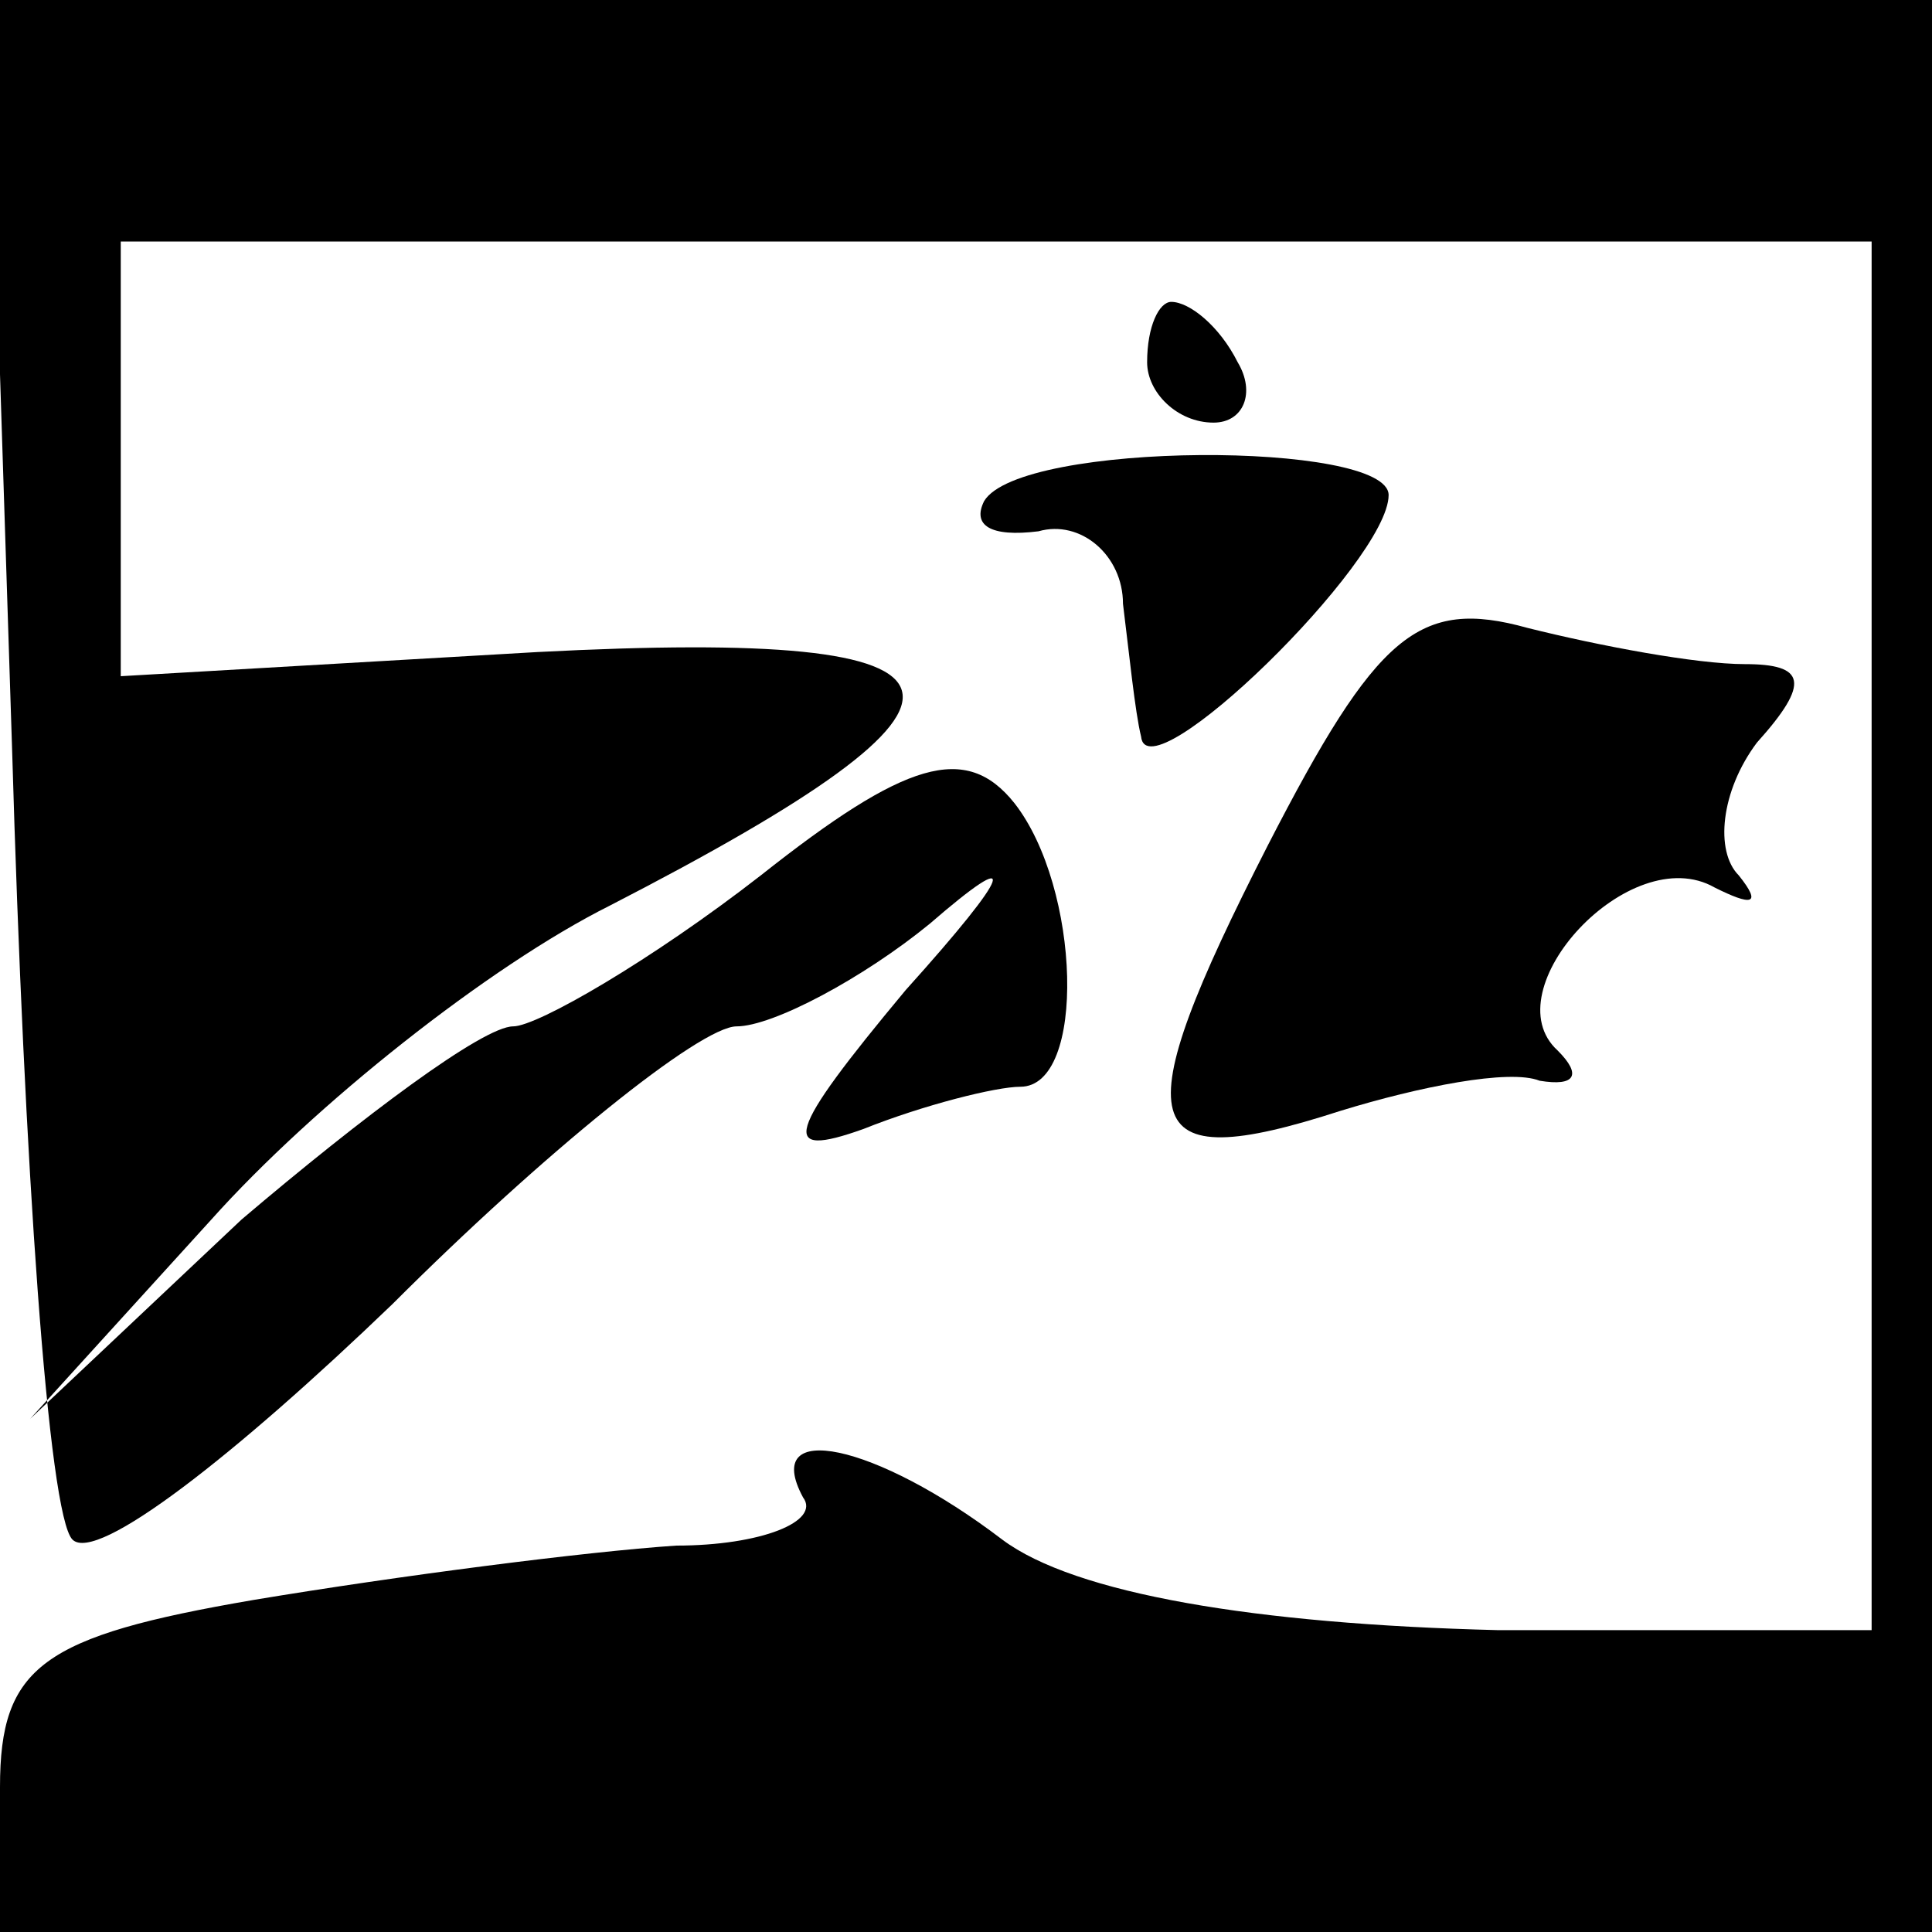 <?xml version="1.0" standalone="no"?>
<!DOCTYPE svg PUBLIC "-//W3C//DTD SVG 20010904//EN"
 "http://www.w3.org/TR/2001/REC-SVG-20010904/DTD/svg10.dtd">
<svg version="1.0" xmlns="http://www.w3.org/2000/svg"
 width="32pt" height="32pt" viewBox="0 0 32 32"
 preserveAspectRatio="xMidYMid meet">
<g transform="translate(0,32) scale(0.1,-0.1)"
fill="#000000" stroke="none">
<path fill="#000000" stroke="none" d="M2 196 c2 -69 6 -127 10 -131 4 -4 27
14 53 39 25 25 51 46 57 46 6 0 21 8 32 17 15 13 14 9 -4 -11 -20 -24 -21 -28
-7 -23 10 4 22 7 26 7 11 0 10 33 -1 47 -8 10 -18 7 -42 -12 -18 -14 -37 -25
-41 -25 -5 0 -25 -15 -45 -32 l-35 -33 30 33 c17 19 46 42 66 52 68 35 65 46
-12 42 l-69 -4 0 36 0 36 145 0 145 0 0 -115 0 -115 -62 0 c-40 1 -70 6 -82
15 -21 16 -40 20 -33 7 3 -4 -7 -8 -21 -8 -15 -1 -46 -5 -70 -9 -35 -6 -42
-11 -42 -31 l0 -24 160 0 160 0 0 160 0 160 -161 0 -161 0 4 -124z"/>
<path fill="#000000" stroke="none" d="M190 260 c0 -5 5 -10 11 -10 5 0 7 5 4
10 -3 6 -8 10 -11 10 -2 0 -4 -4 -4 -10z"/>
<path fill="#000000" stroke="none" d="M163 237 c-2 -4 1 -6 9 -5 7 2 14 -4
14 -12 1 -8 2 -18 3 -22 1 -10 41 29 41 40 0 9 -61 9 -67 -1z"/>
<path fill="#000000" stroke="none" d="M210 180 c-24 -47 -22 -55 12 -44 13 4
28 7 33 5 6 -1 7 1 3 5 -11 10 12 35 26 27 6 -3 8 -3 4 2 -4 4 -3 14 3 22 9
10 8 13 -2 13 -8 0 -24 3 -36 6 -18 5 -25 -1 -43 -36z"/>
</g>
</svg>

